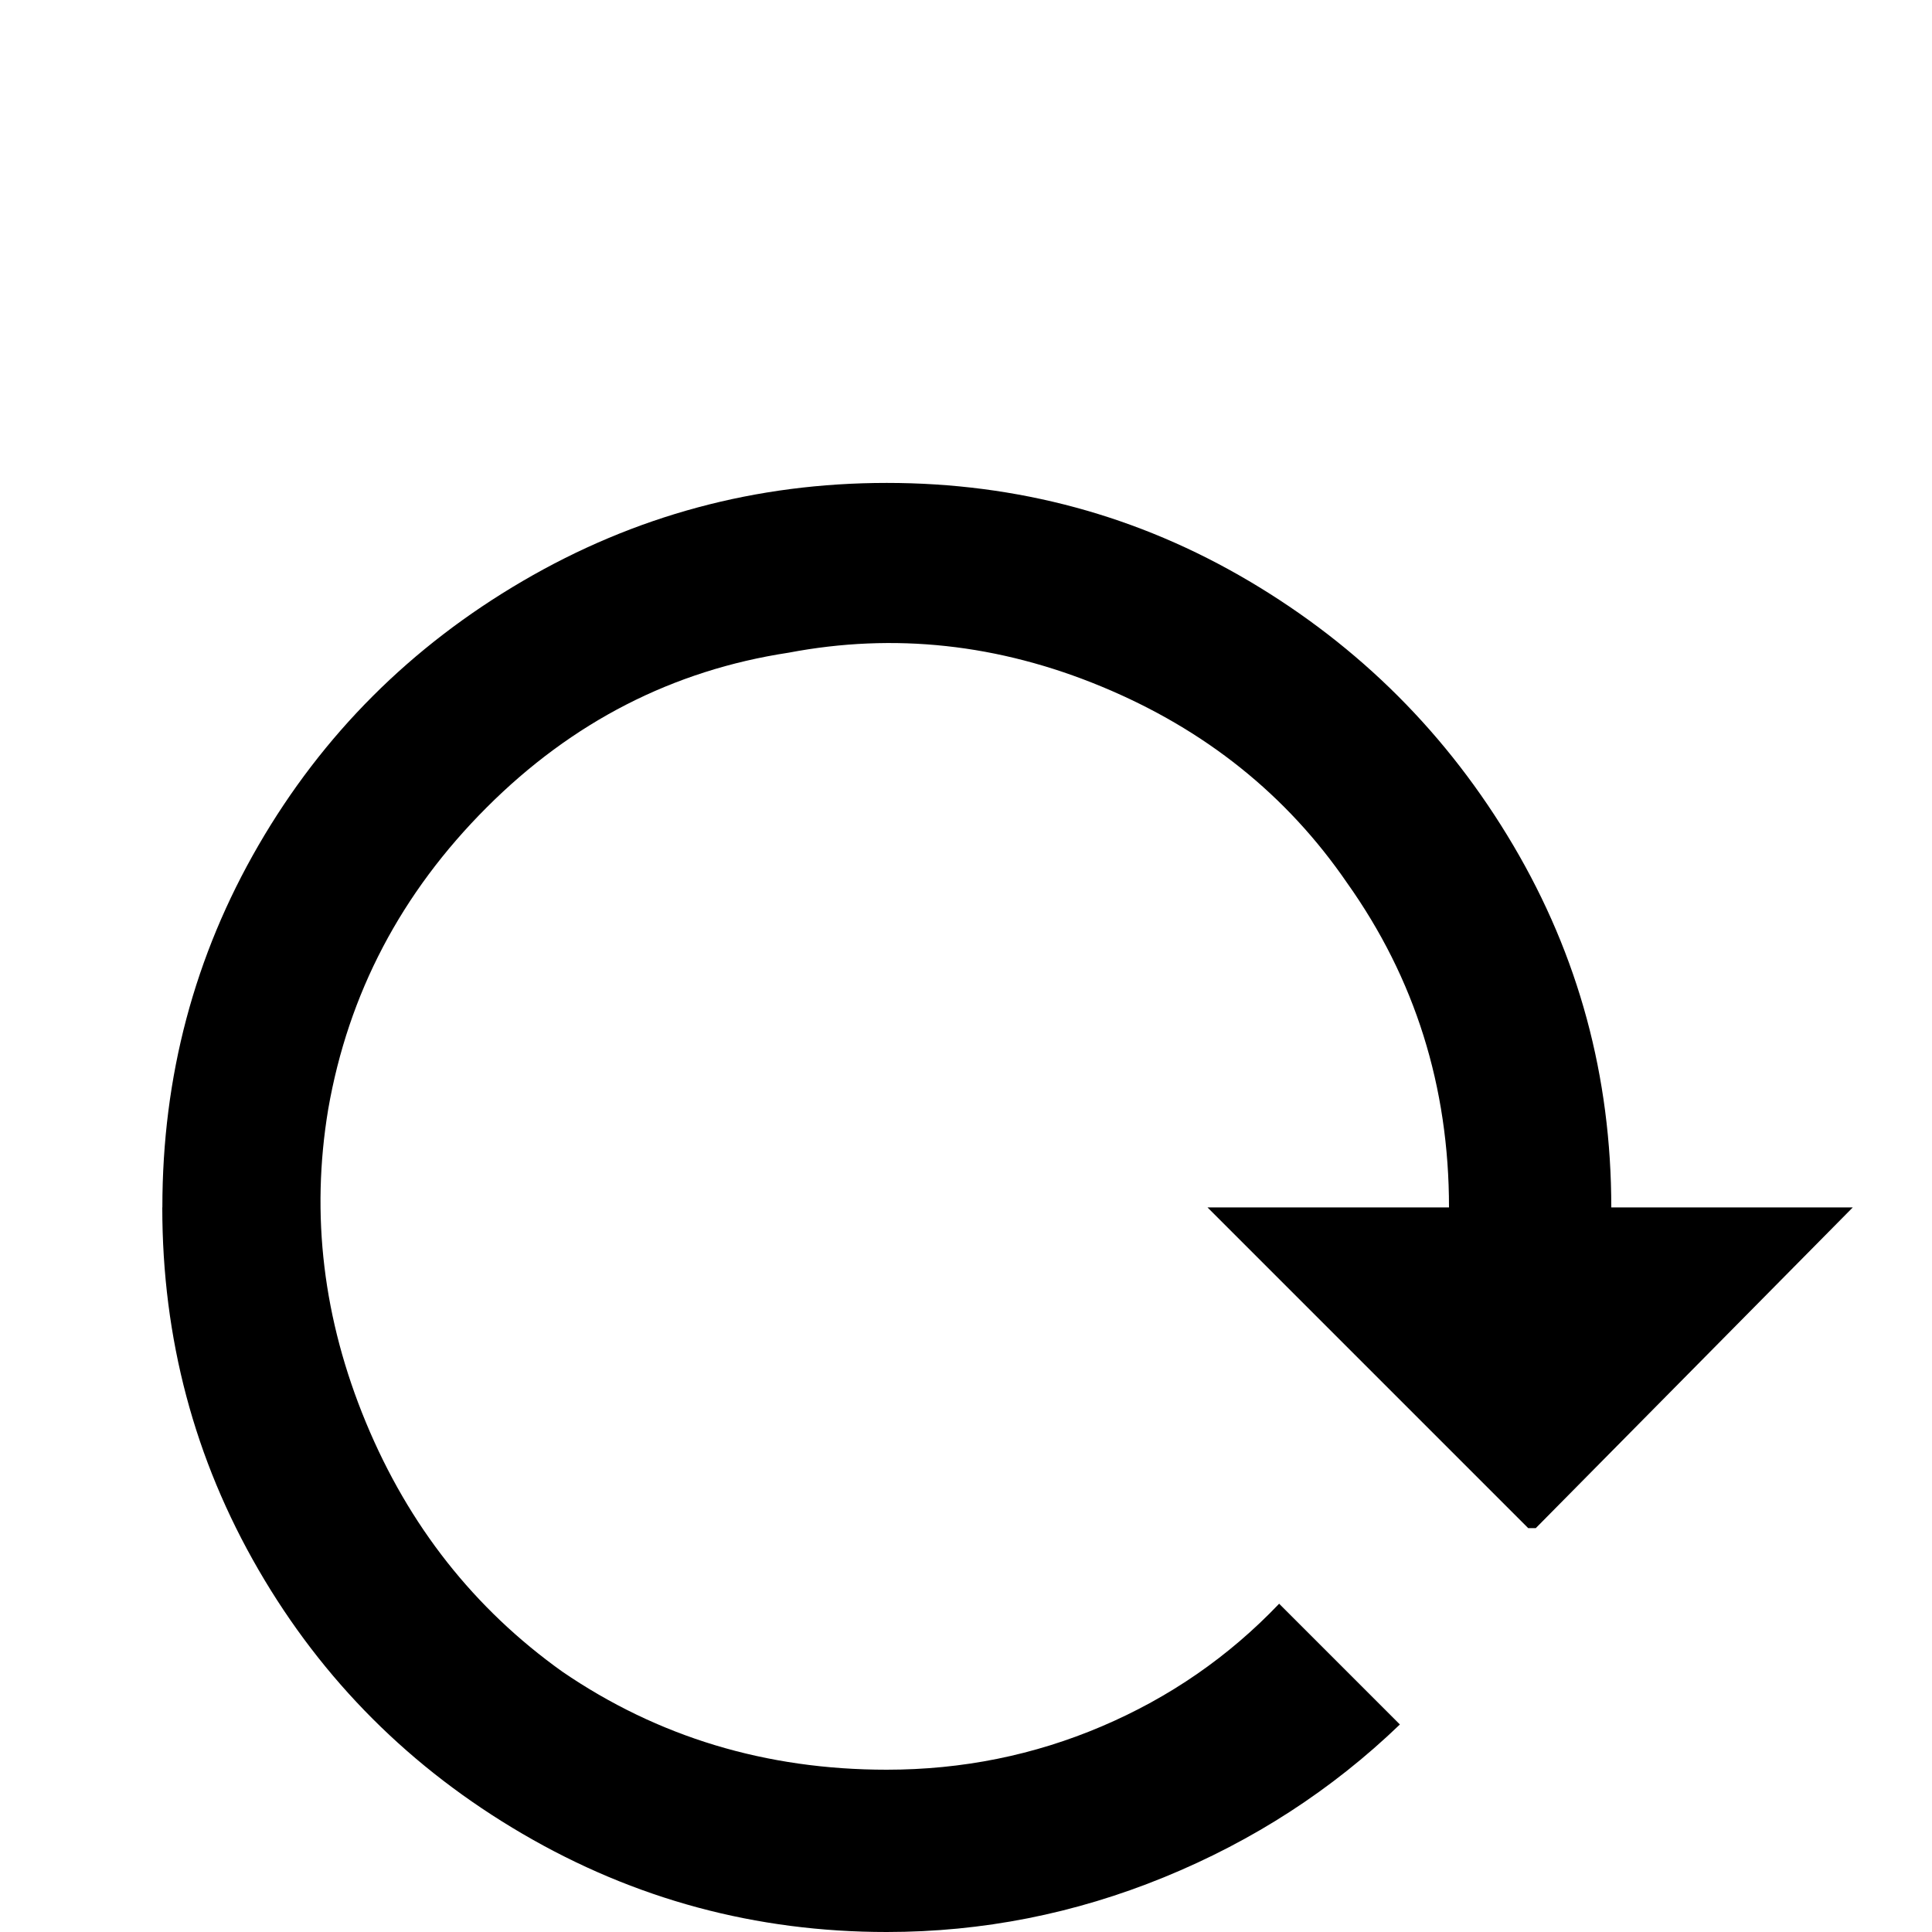 <!-- Generated by IcoMoon.io -->
<svg version="1.1" xmlns="http://www.w3.org/2000/svg" width="24" height="24" viewBox="0 0 24 24">
<title>reload</title>
<path d="M2.016 15q0 2.438 1.195 4.5t3.281 3.281 4.523 1.219q1.781 0 3.445-0.68t2.93-1.898l-1.5-1.5q-0.938 0.984-2.203 1.523t-2.672 0.539q-2.25 0-4.031-1.219-1.641-1.172-2.438-3.094t-0.469-3.891q0.375-2.156 1.969-3.75t3.75-1.922q1.969-0.375 3.891 0.422t3.047 2.438q1.266 1.781 1.266 4.031h-3l3.984 3.984h0.094l3.938-3.984h-3q0-2.438-1.219-4.5t-3.281-3.281-4.5-1.219-4.523 1.219-3.281 3.281-1.195 4.5z"></path>
</svg>
